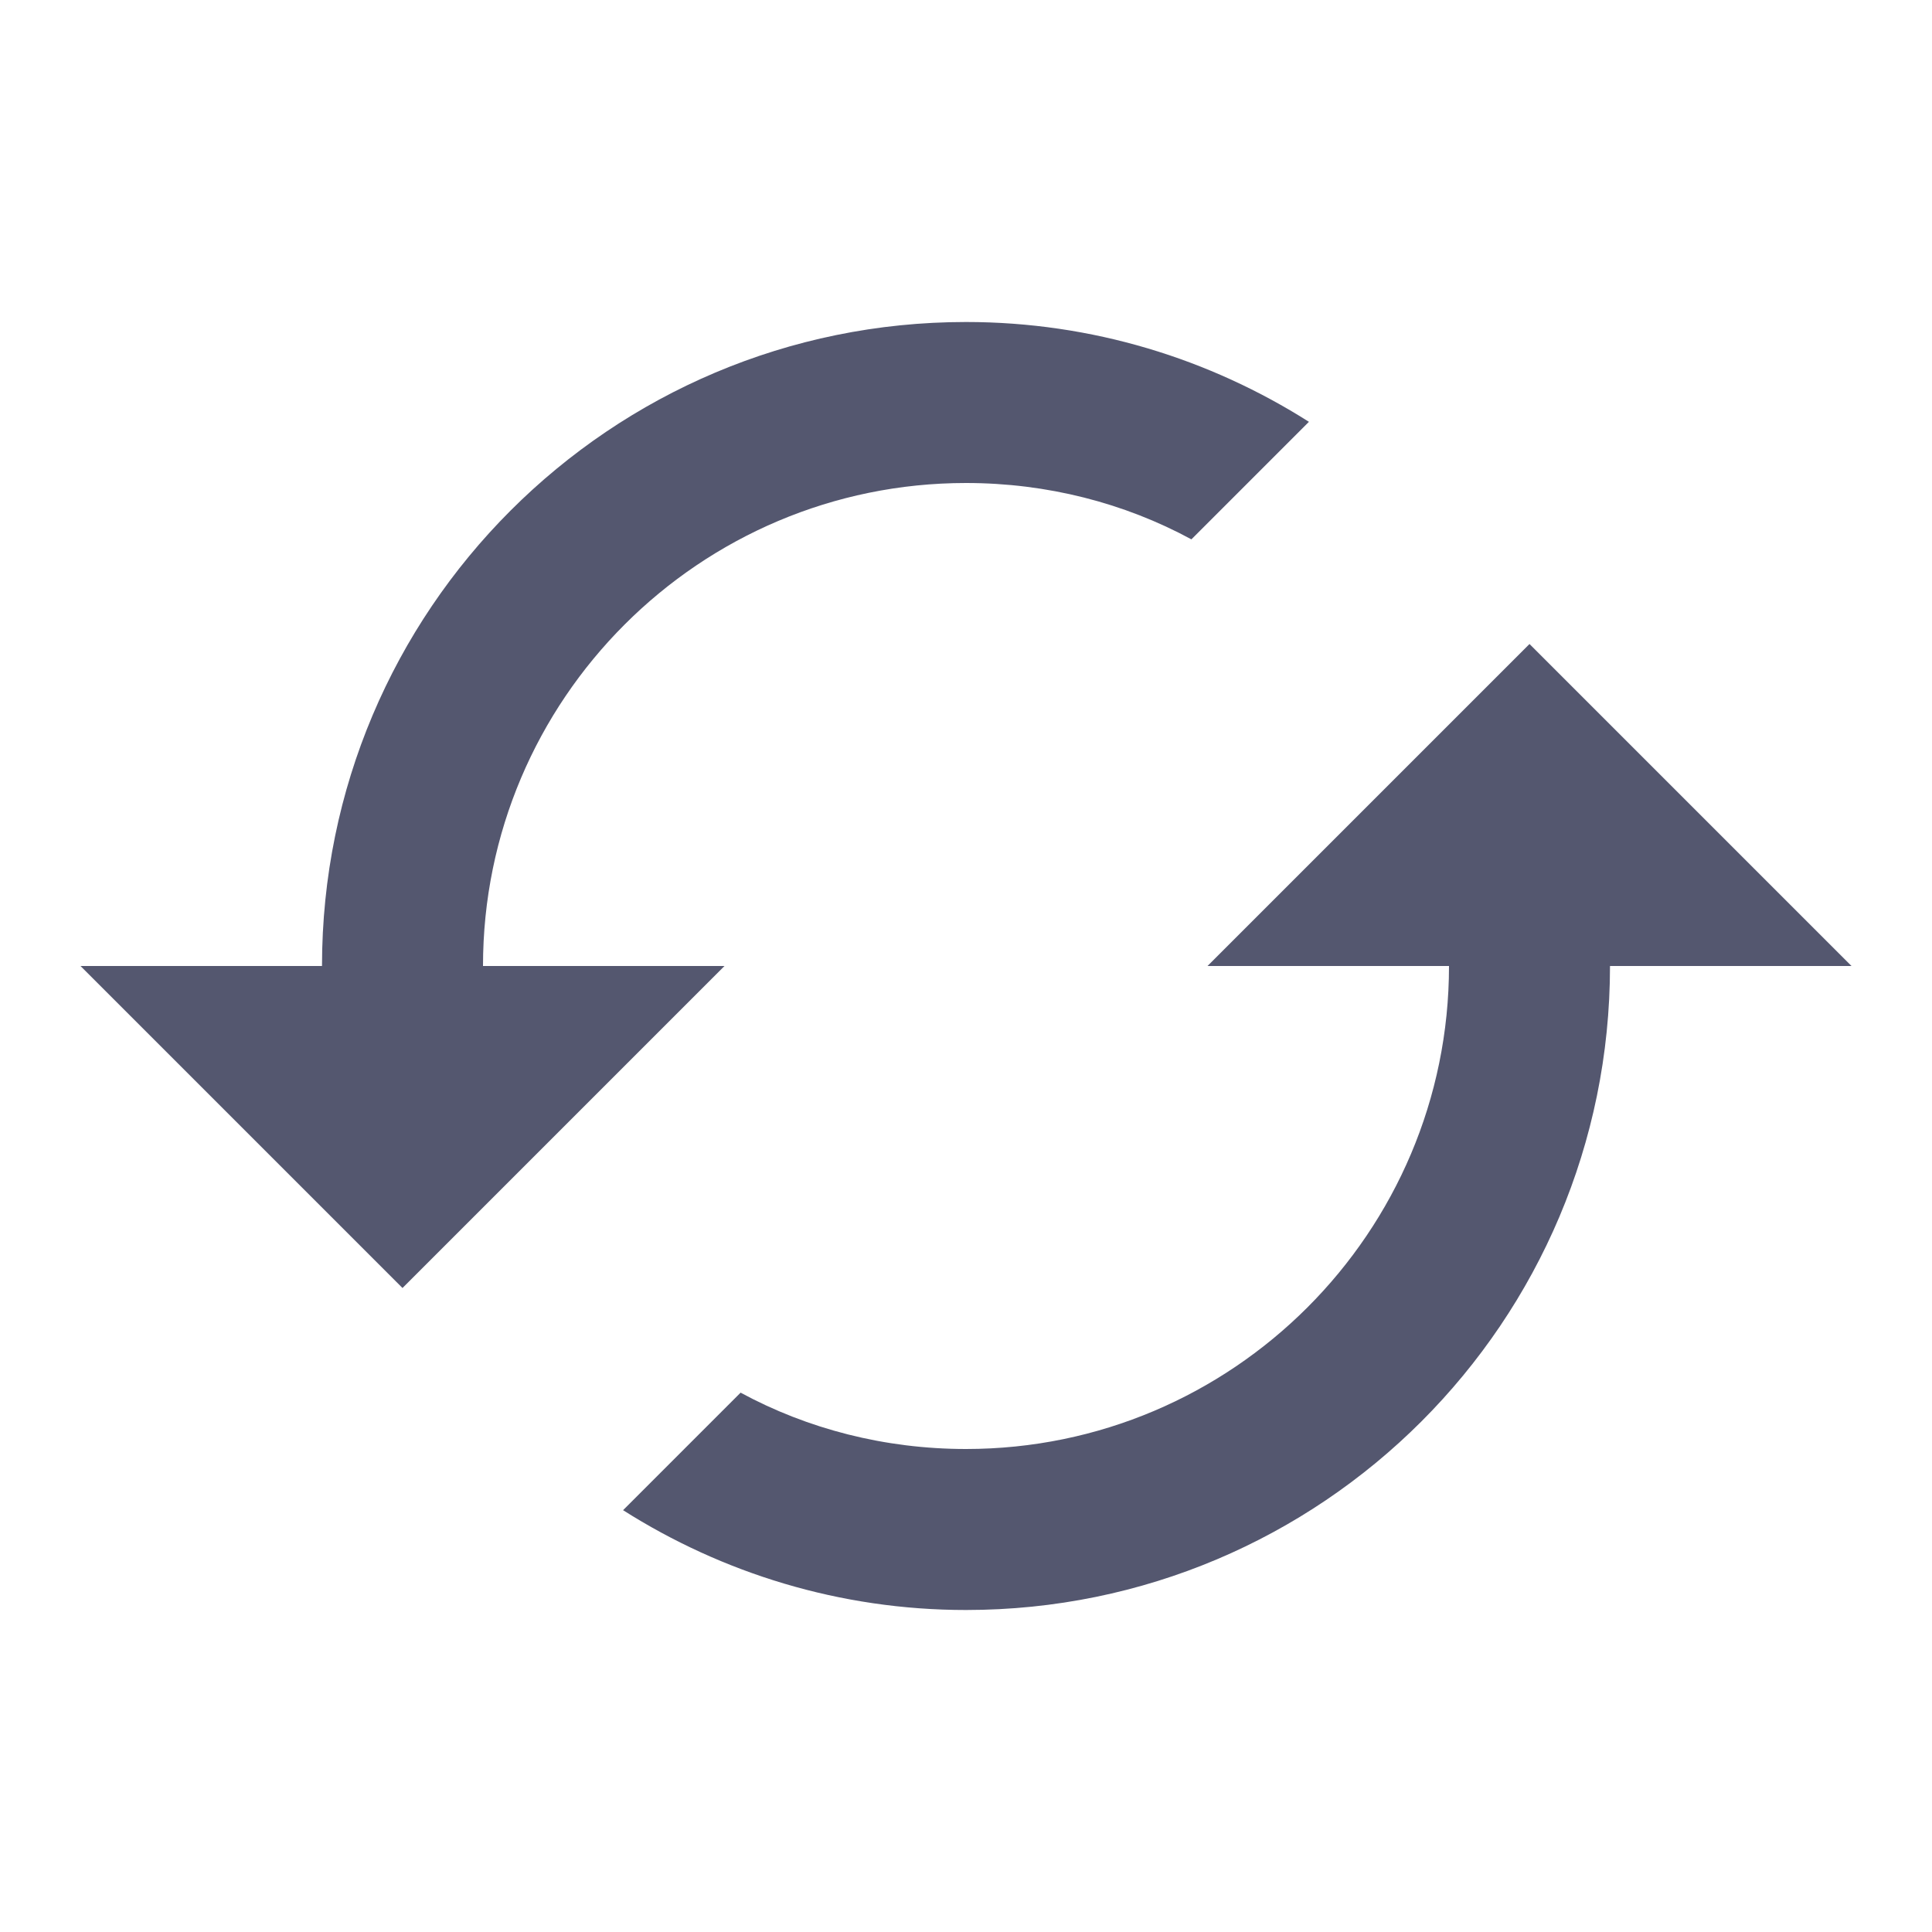 <svg width="36" height="36" viewBox="0 0 36 36" fill="none" xmlns="http://www.w3.org/2000/svg">
<g clip-path="url(#clip0_852_7474)">
<path d="M28.5 12L22.5 18H27C27 22.965 22.965 27 18 27C16.485 27 15.045 26.625 13.8 25.95L11.61 28.14C13.455 29.31 15.645 30 18 30C24.63 30 30 24.63 30 18H34.5L28.5 12ZM9 18C9 13.035 13.035 9 18 9C19.515 9 20.955 9.375 22.2 10.05L24.39 7.86C22.545 6.69 20.355 6 18 6C11.37 6 6 11.37 6 18H1.5L7.5 24L13.5 18H9Z" fill="#54576F"/>
</g>
<defs>
<clipPath id="clip0_852_7474">
<rect width="36" height="36" fill="white"/>
</clipPath>
</defs>
</svg>
